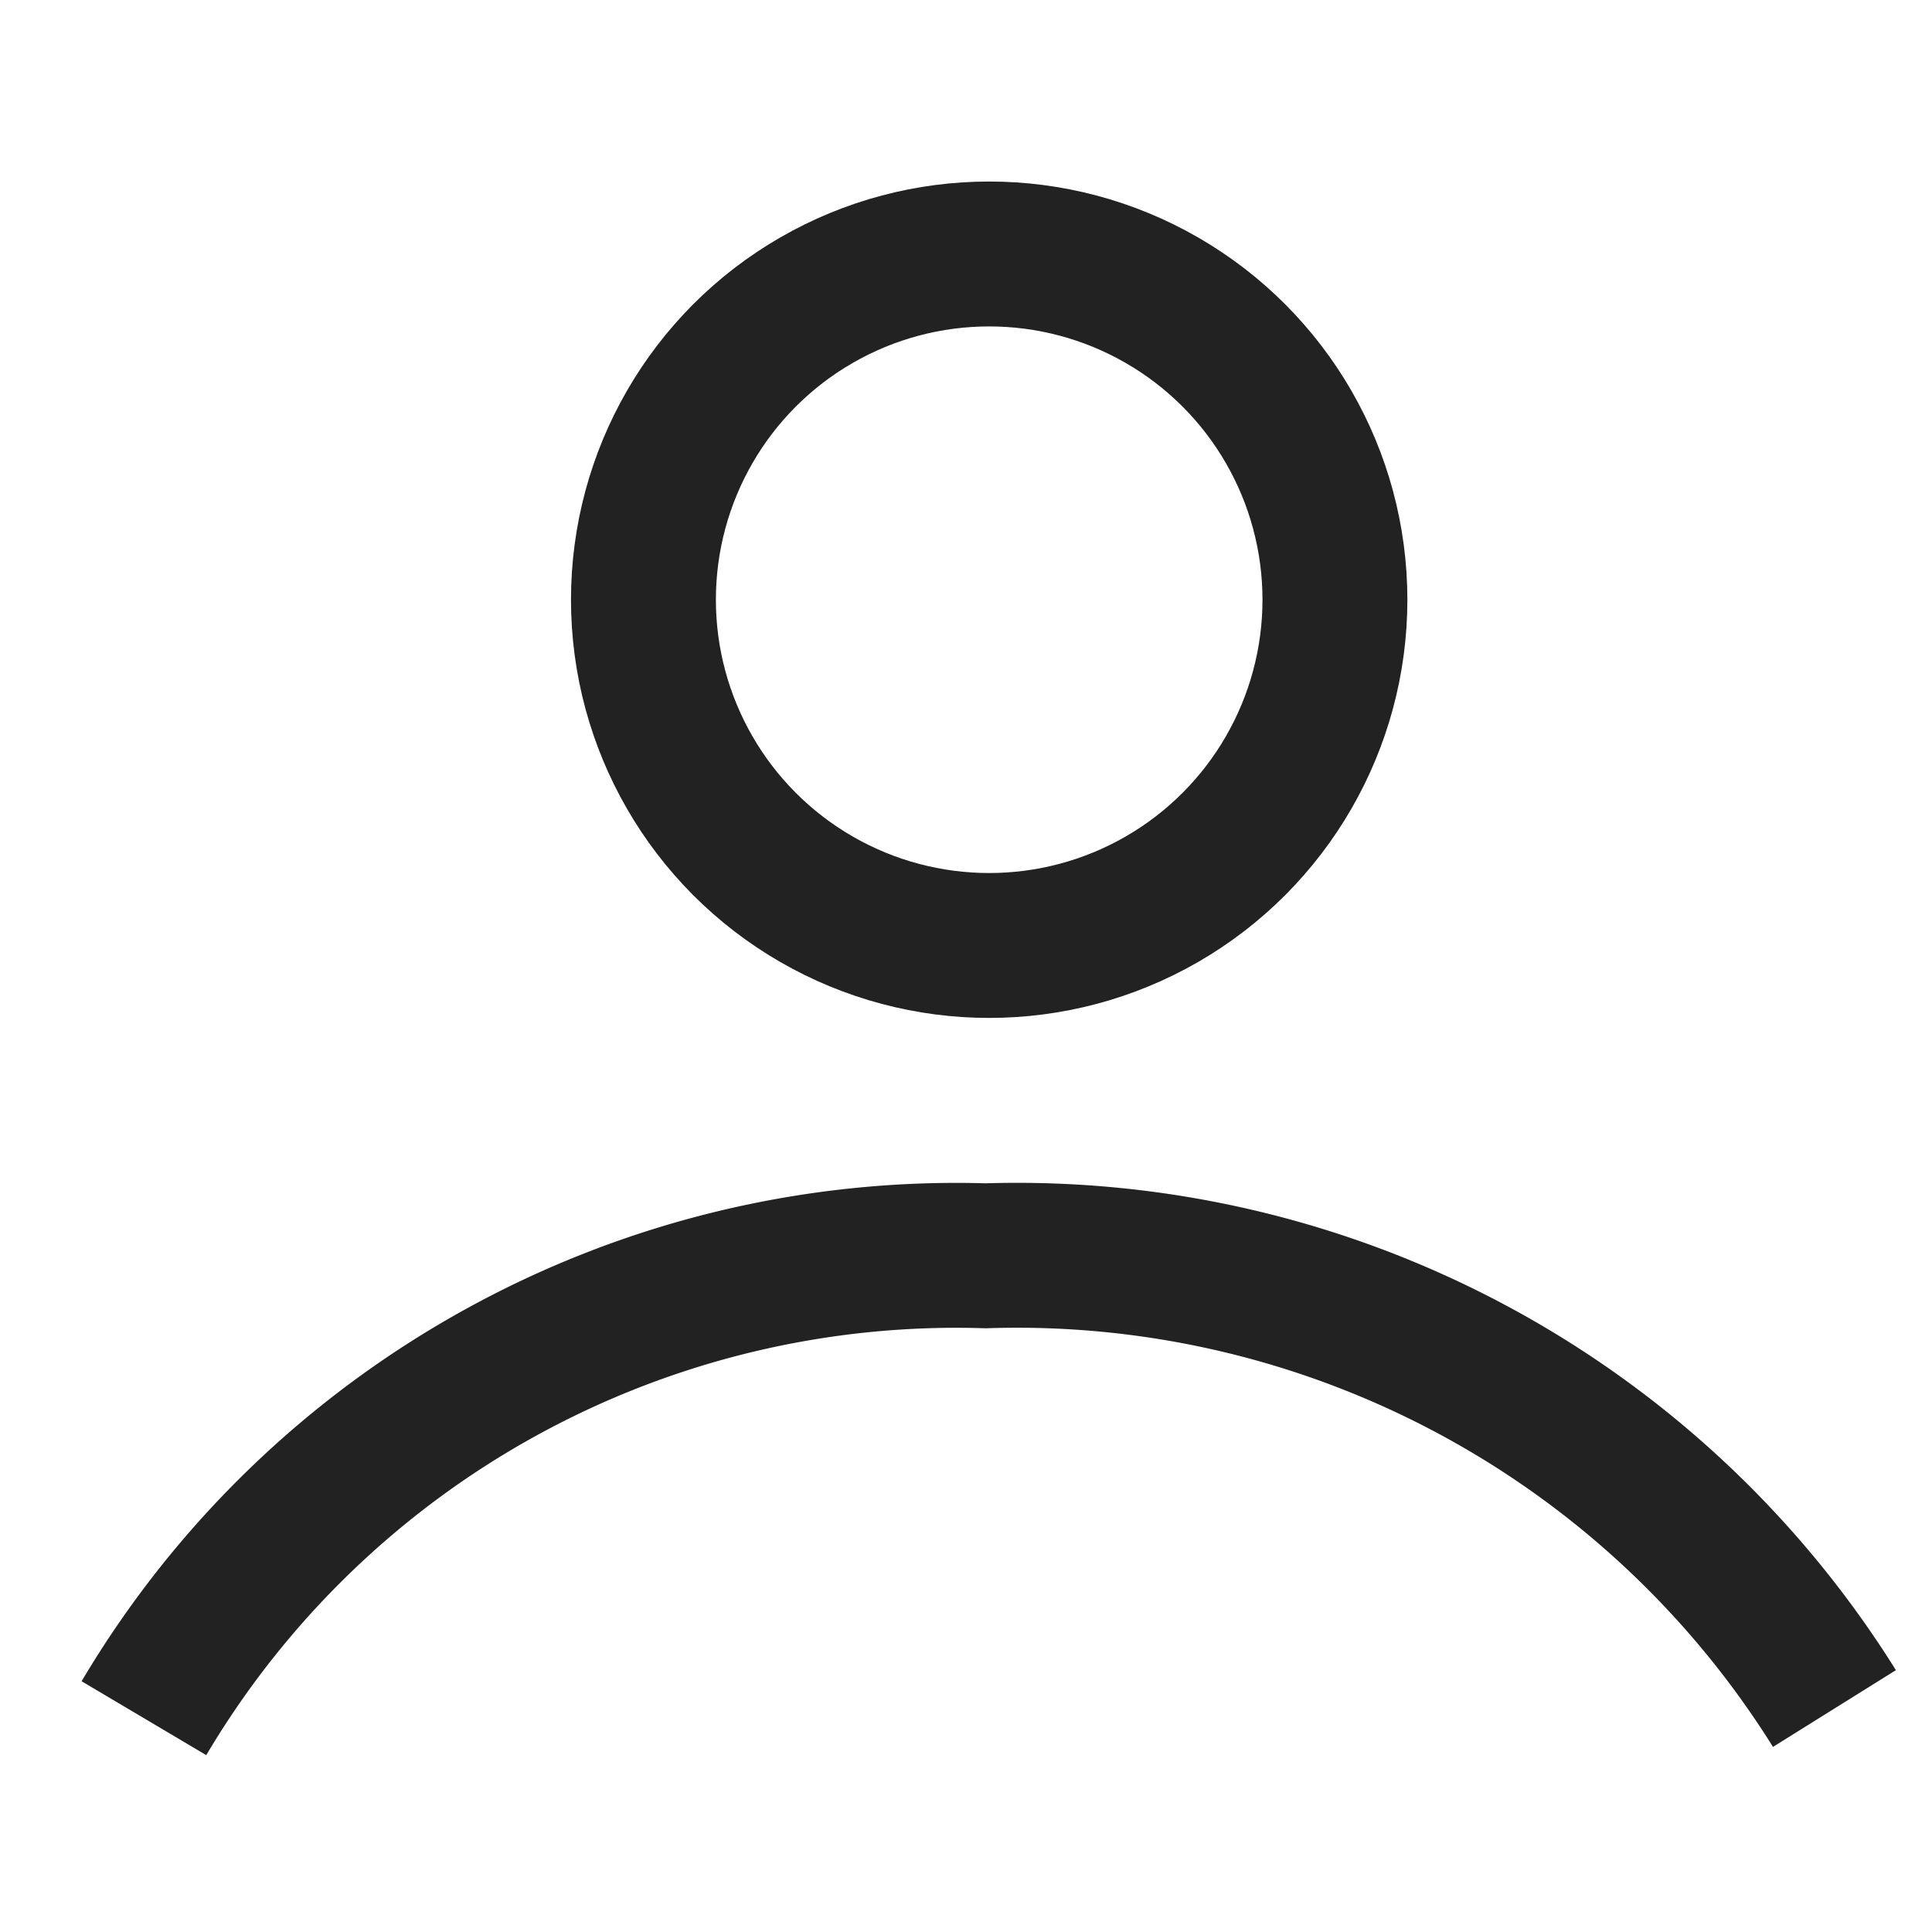 <svg xmlns="http://www.w3.org/2000/svg" width="24" height="24">
    <defs>
        <style>
            .cls-3{fill:none;stroke:#222;stroke-width:1.8px}
        </style>
    </defs>
    <g id="Icon_My" transform="translate(-313.5 -602)">
        <g id="Icon" transform="translate(.788 .155)">
            <g id="그룹_6135" data-name="그룹 6135" transform="translate(314.5 605)">
                <circle id="타원_865" data-name="타원 865" class="cls-3" cx="4.295" cy="4.295" r="4.295" transform="translate(6.205)"/>
                <path id="패스_1751" data-name="패스 1751" class="cls-3" d="M315.515 620.235a11.731 11.731 0 0 1 10.457-5.744 11.969 11.969 0 0 1 10.543 5.624" transform="translate(-315.515 -602.046)"/>
            </g>
        </g>
    </g>
</svg>
